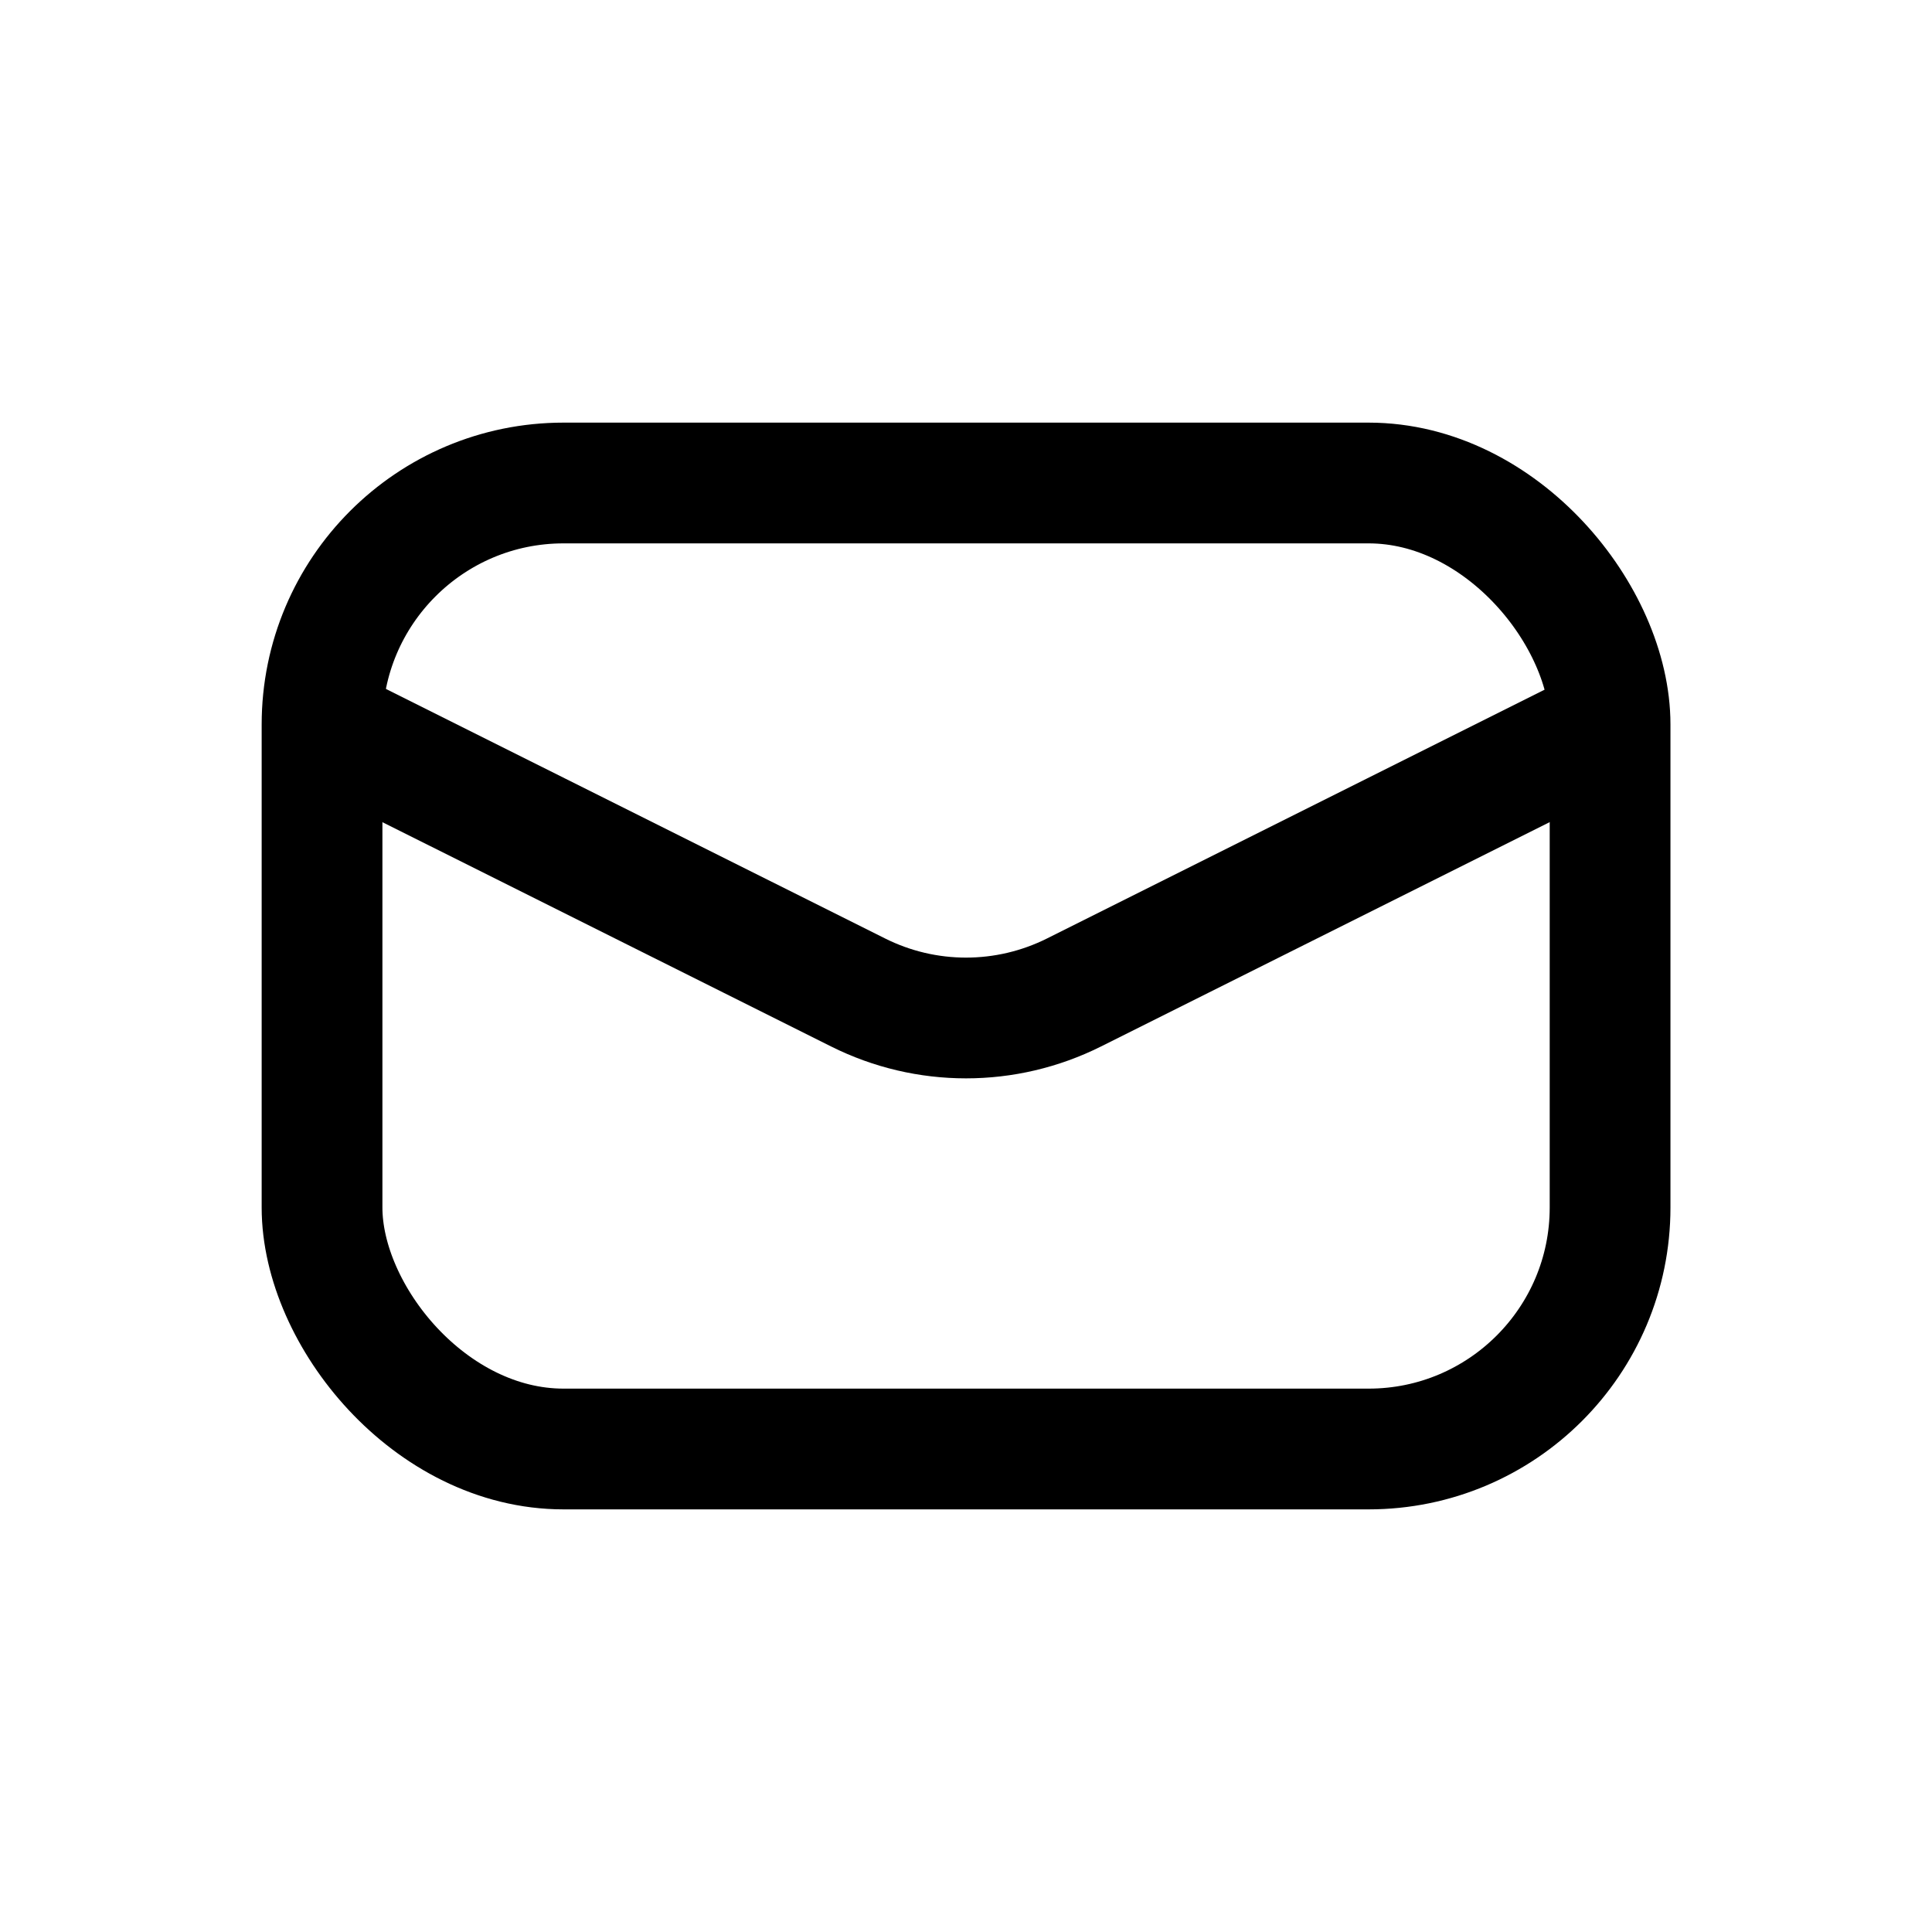 <svg viewBox="0 0 16 16" fill="none" xmlns="http://www.w3.org/2000/svg" id="icon-message">
    <rect x="2.667" y="4" width="10.667" height="8" rx="2" stroke="currentColor" />
    <path d="M2.667 6L7.106 8.219C7.669 8.501 8.331 8.501 8.895 8.219L13.333 6" stroke="currentColor" />
</svg>
    